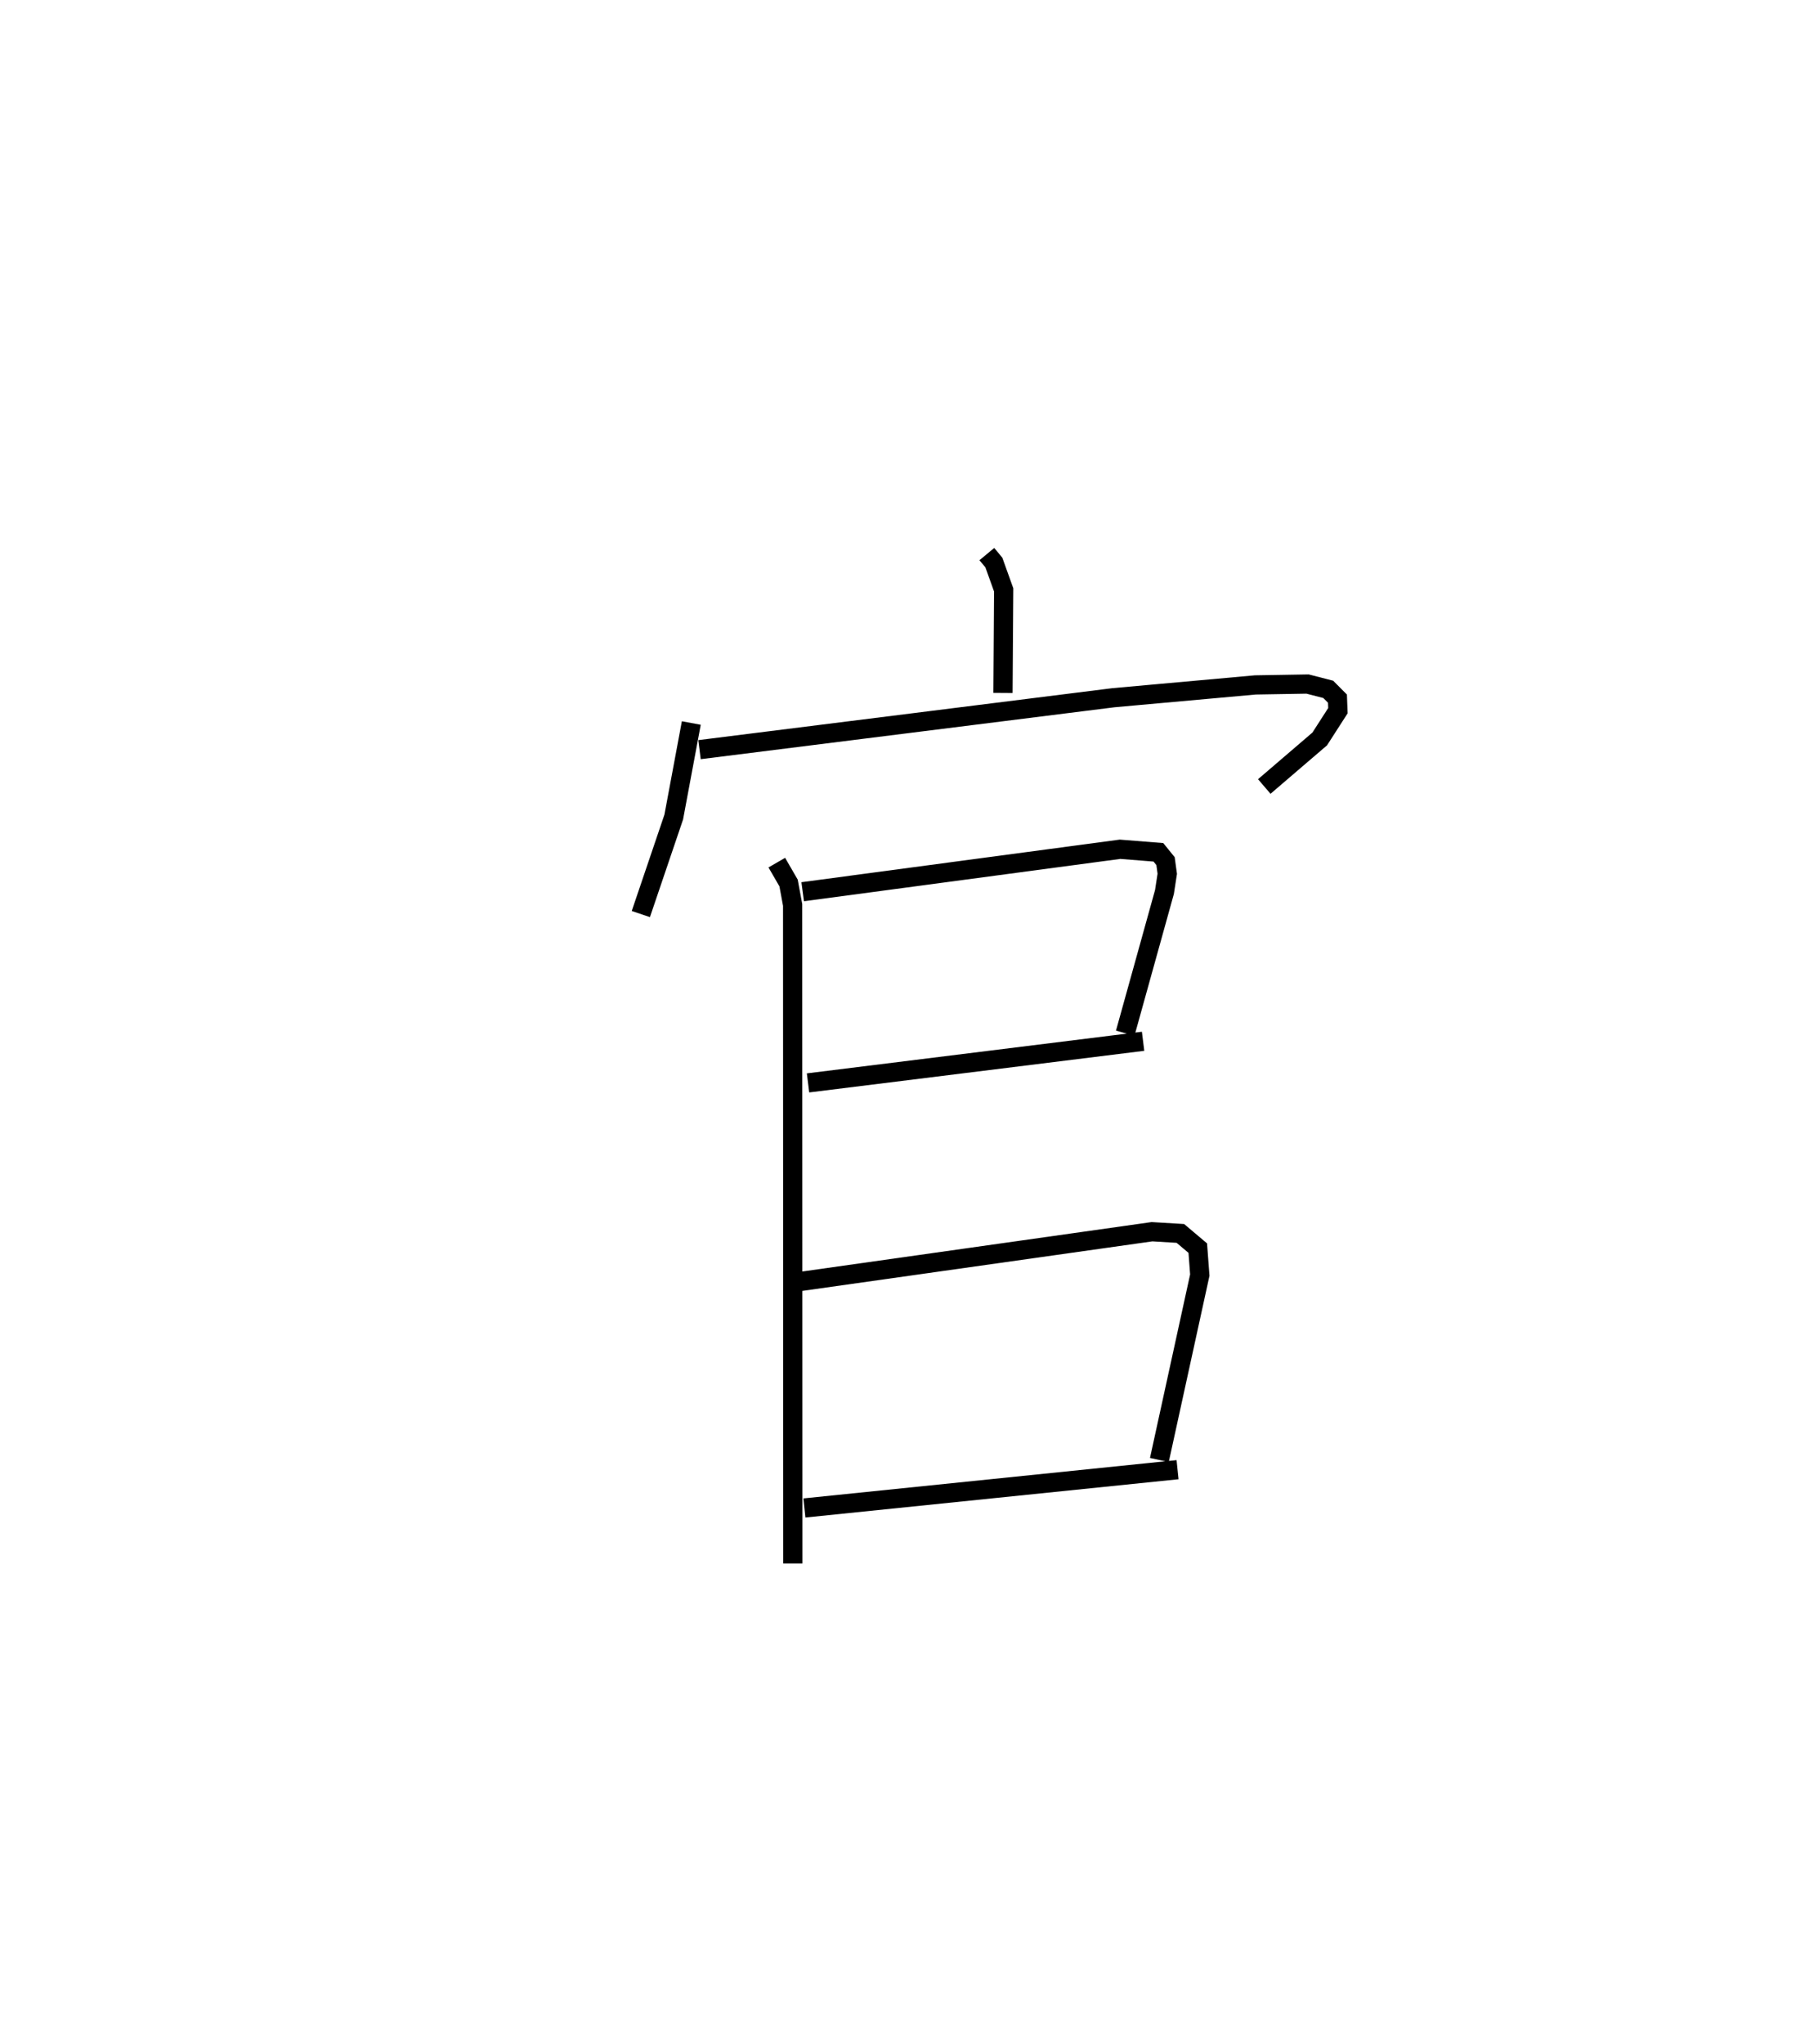 <?xml version="1.0" encoding="utf-8" ?>
<svg baseProfile="full" height="106.401" version="1.1" width="94.676" xmlns="http://www.w3.org/2000/svg" xmlns:ev="http://www.w3.org/2001/xml-events" xmlns:xlink="http://www.w3.org/1999/xlink"><defs /><rect fill="white" height="106.401" width="94.676" x="0" y="0" /><path d="M25,25 m0.0,0.0 m26.392,3.847 l0.365,0.439 0.512,1.426 l-0.036,5.363 m-16.232,1.567 l-0.914,4.896 -1.714,5.05 m3.056,-8.559 l21.552,-2.703 7.393,-0.667 l2.72,-0.046 1.076,0.277 l0.481,0.484 0.024,0.625 l-0.947,1.472 -2.888,2.476 m-25.386,3.964 l0.613,1.06 0.211,1.144 l0.011,34.284 m0.513,-34.973 l16.526,-2.211 1.998,0.159 l0.372,0.46 0.09,0.658 l-0.146,0.948 -2.043,7.35 m-16.519,2.589 l17.449,-2.167 m-17.817,12.501 l18.281,-2.586 1.478,0.089 l0.906,0.765 0.105,1.404 l-2.105,9.626 m-18.485,2.498 l19.432,-1.993 " fill="none" stroke="black" stroke-width="1" /></svg>